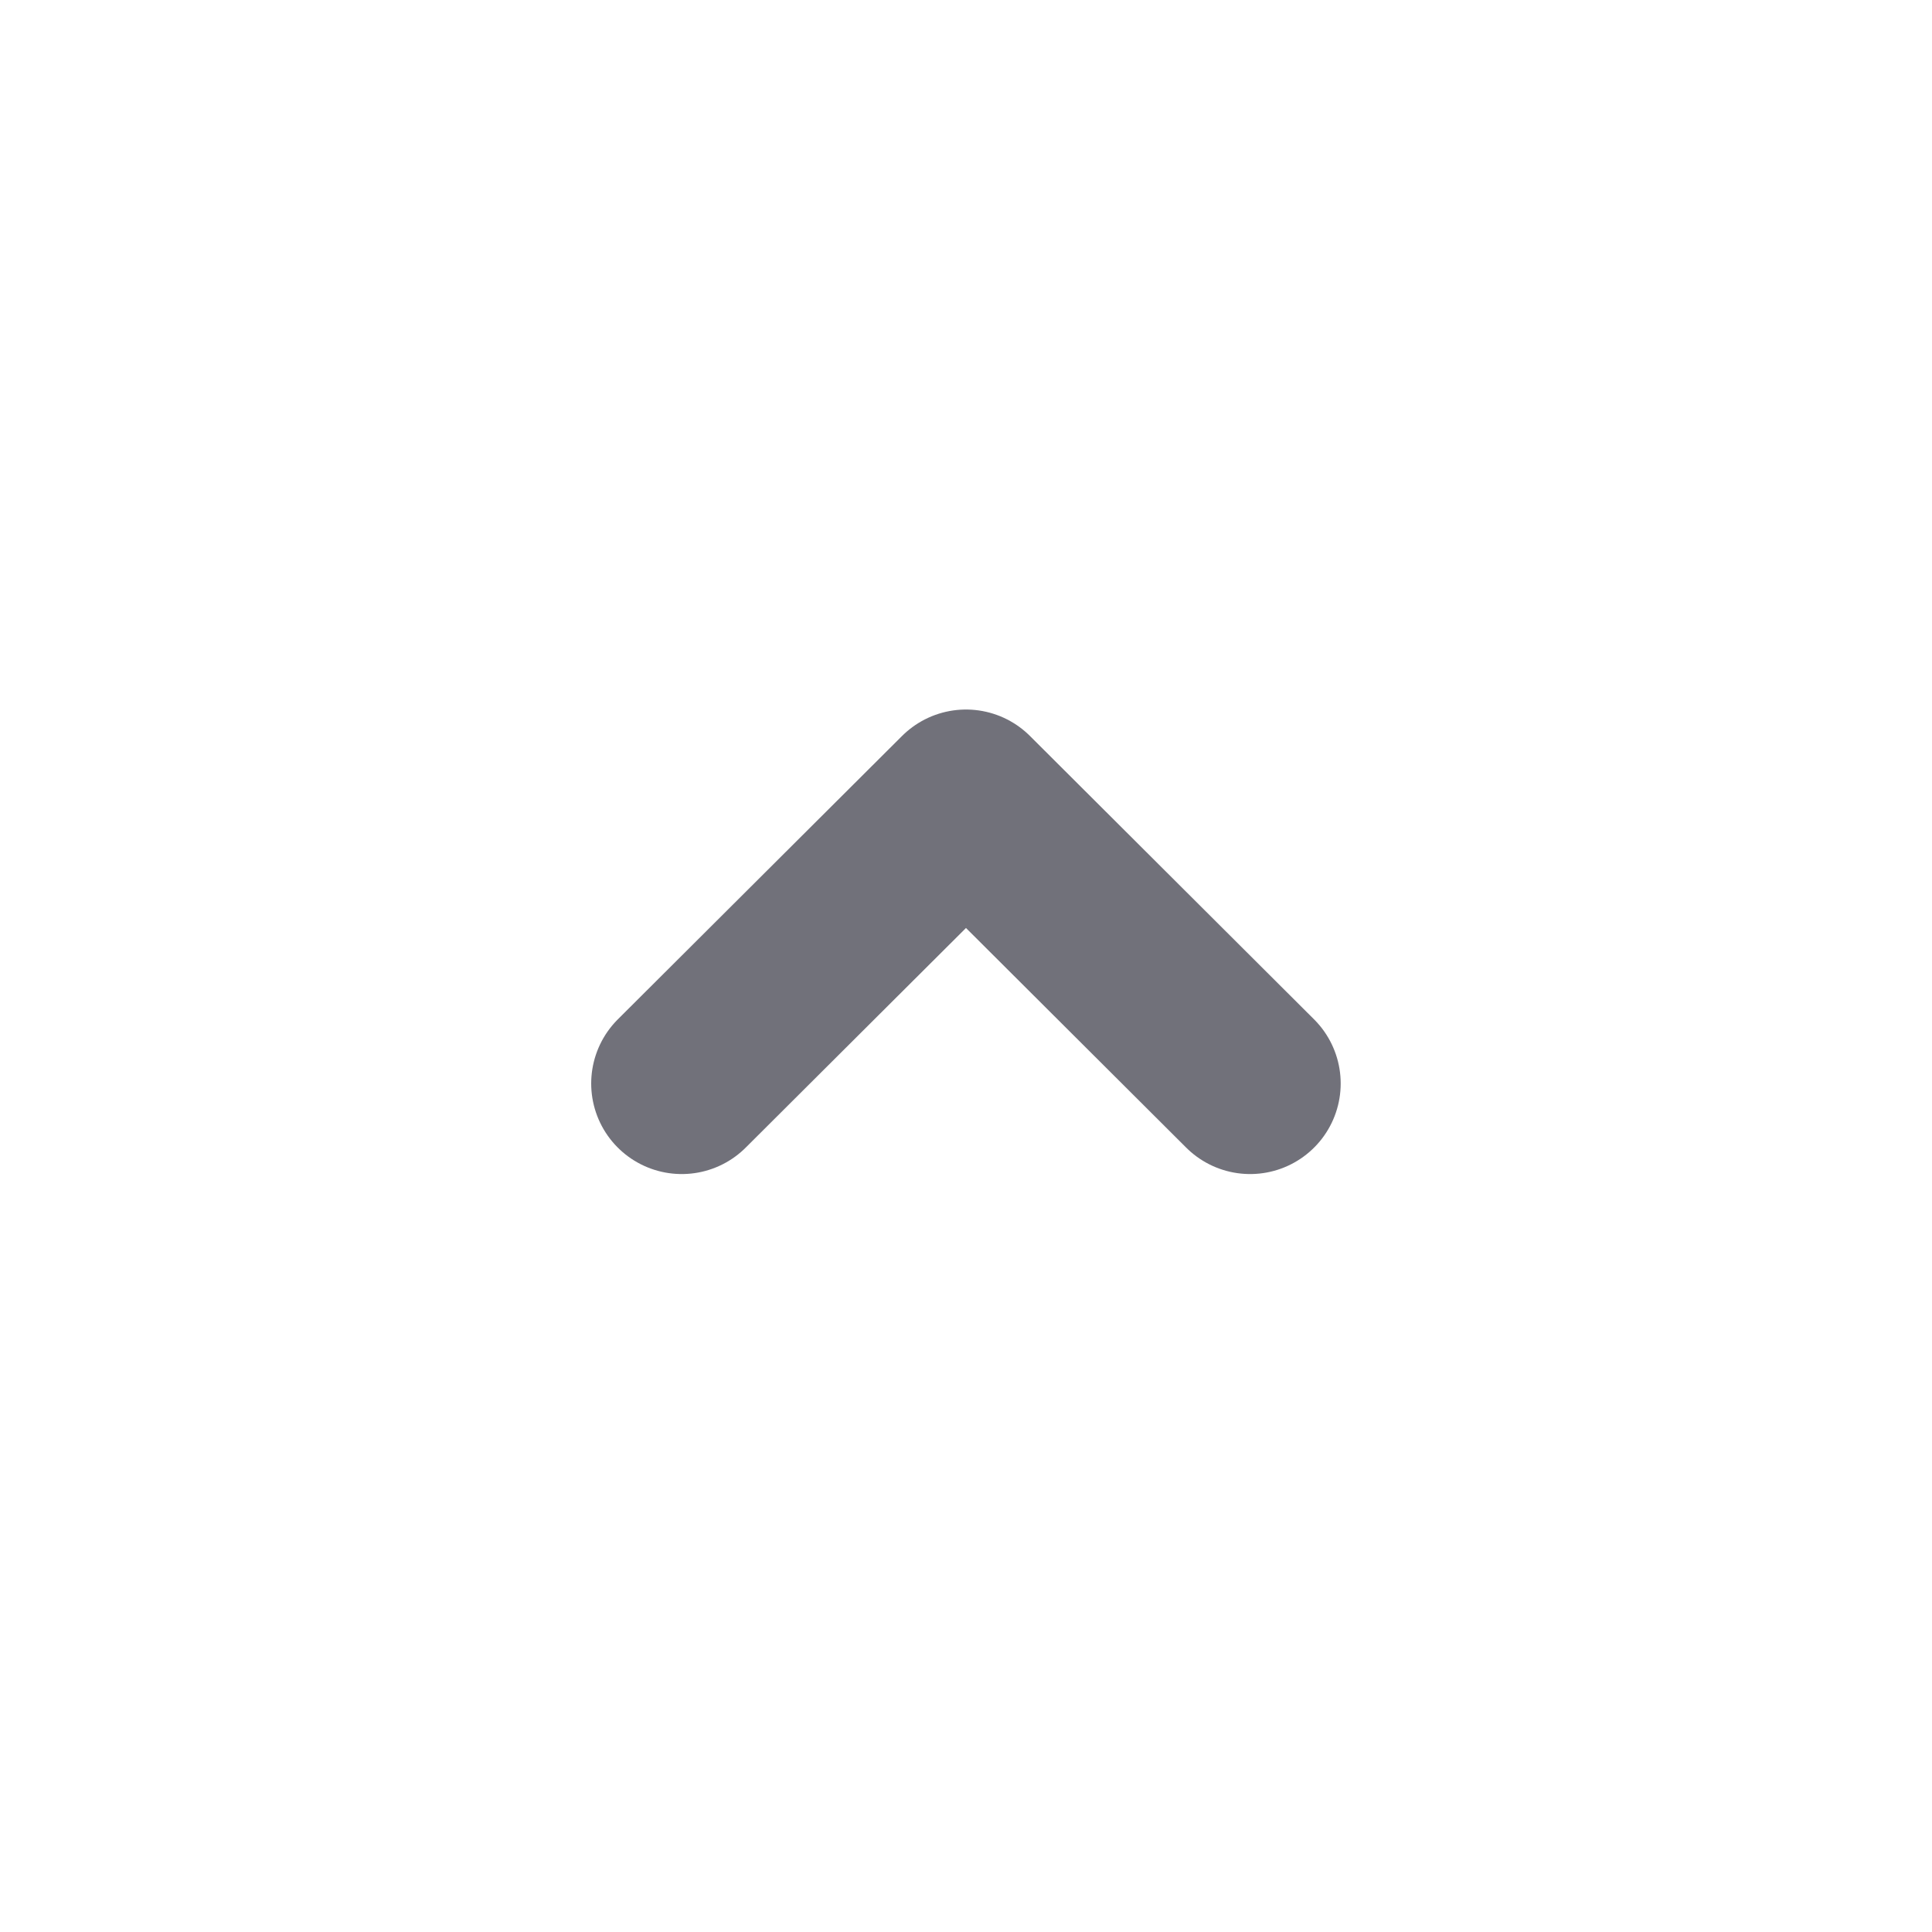<svg width="16" height="16" viewBox="0 0 16 16" fill="none" xmlns="http://www.w3.org/2000/svg">
<g id="vuesax/linear/arrow-square-up">
<g id="arrow-square-up">
<path id="Vector" d="M5.646 8.973L8 6.626L10.353 8.973" stroke="#71717A" stroke-width="1.5" stroke-linecap="round" stroke-linejoin="round"/>
</g>
</g>
</svg>
